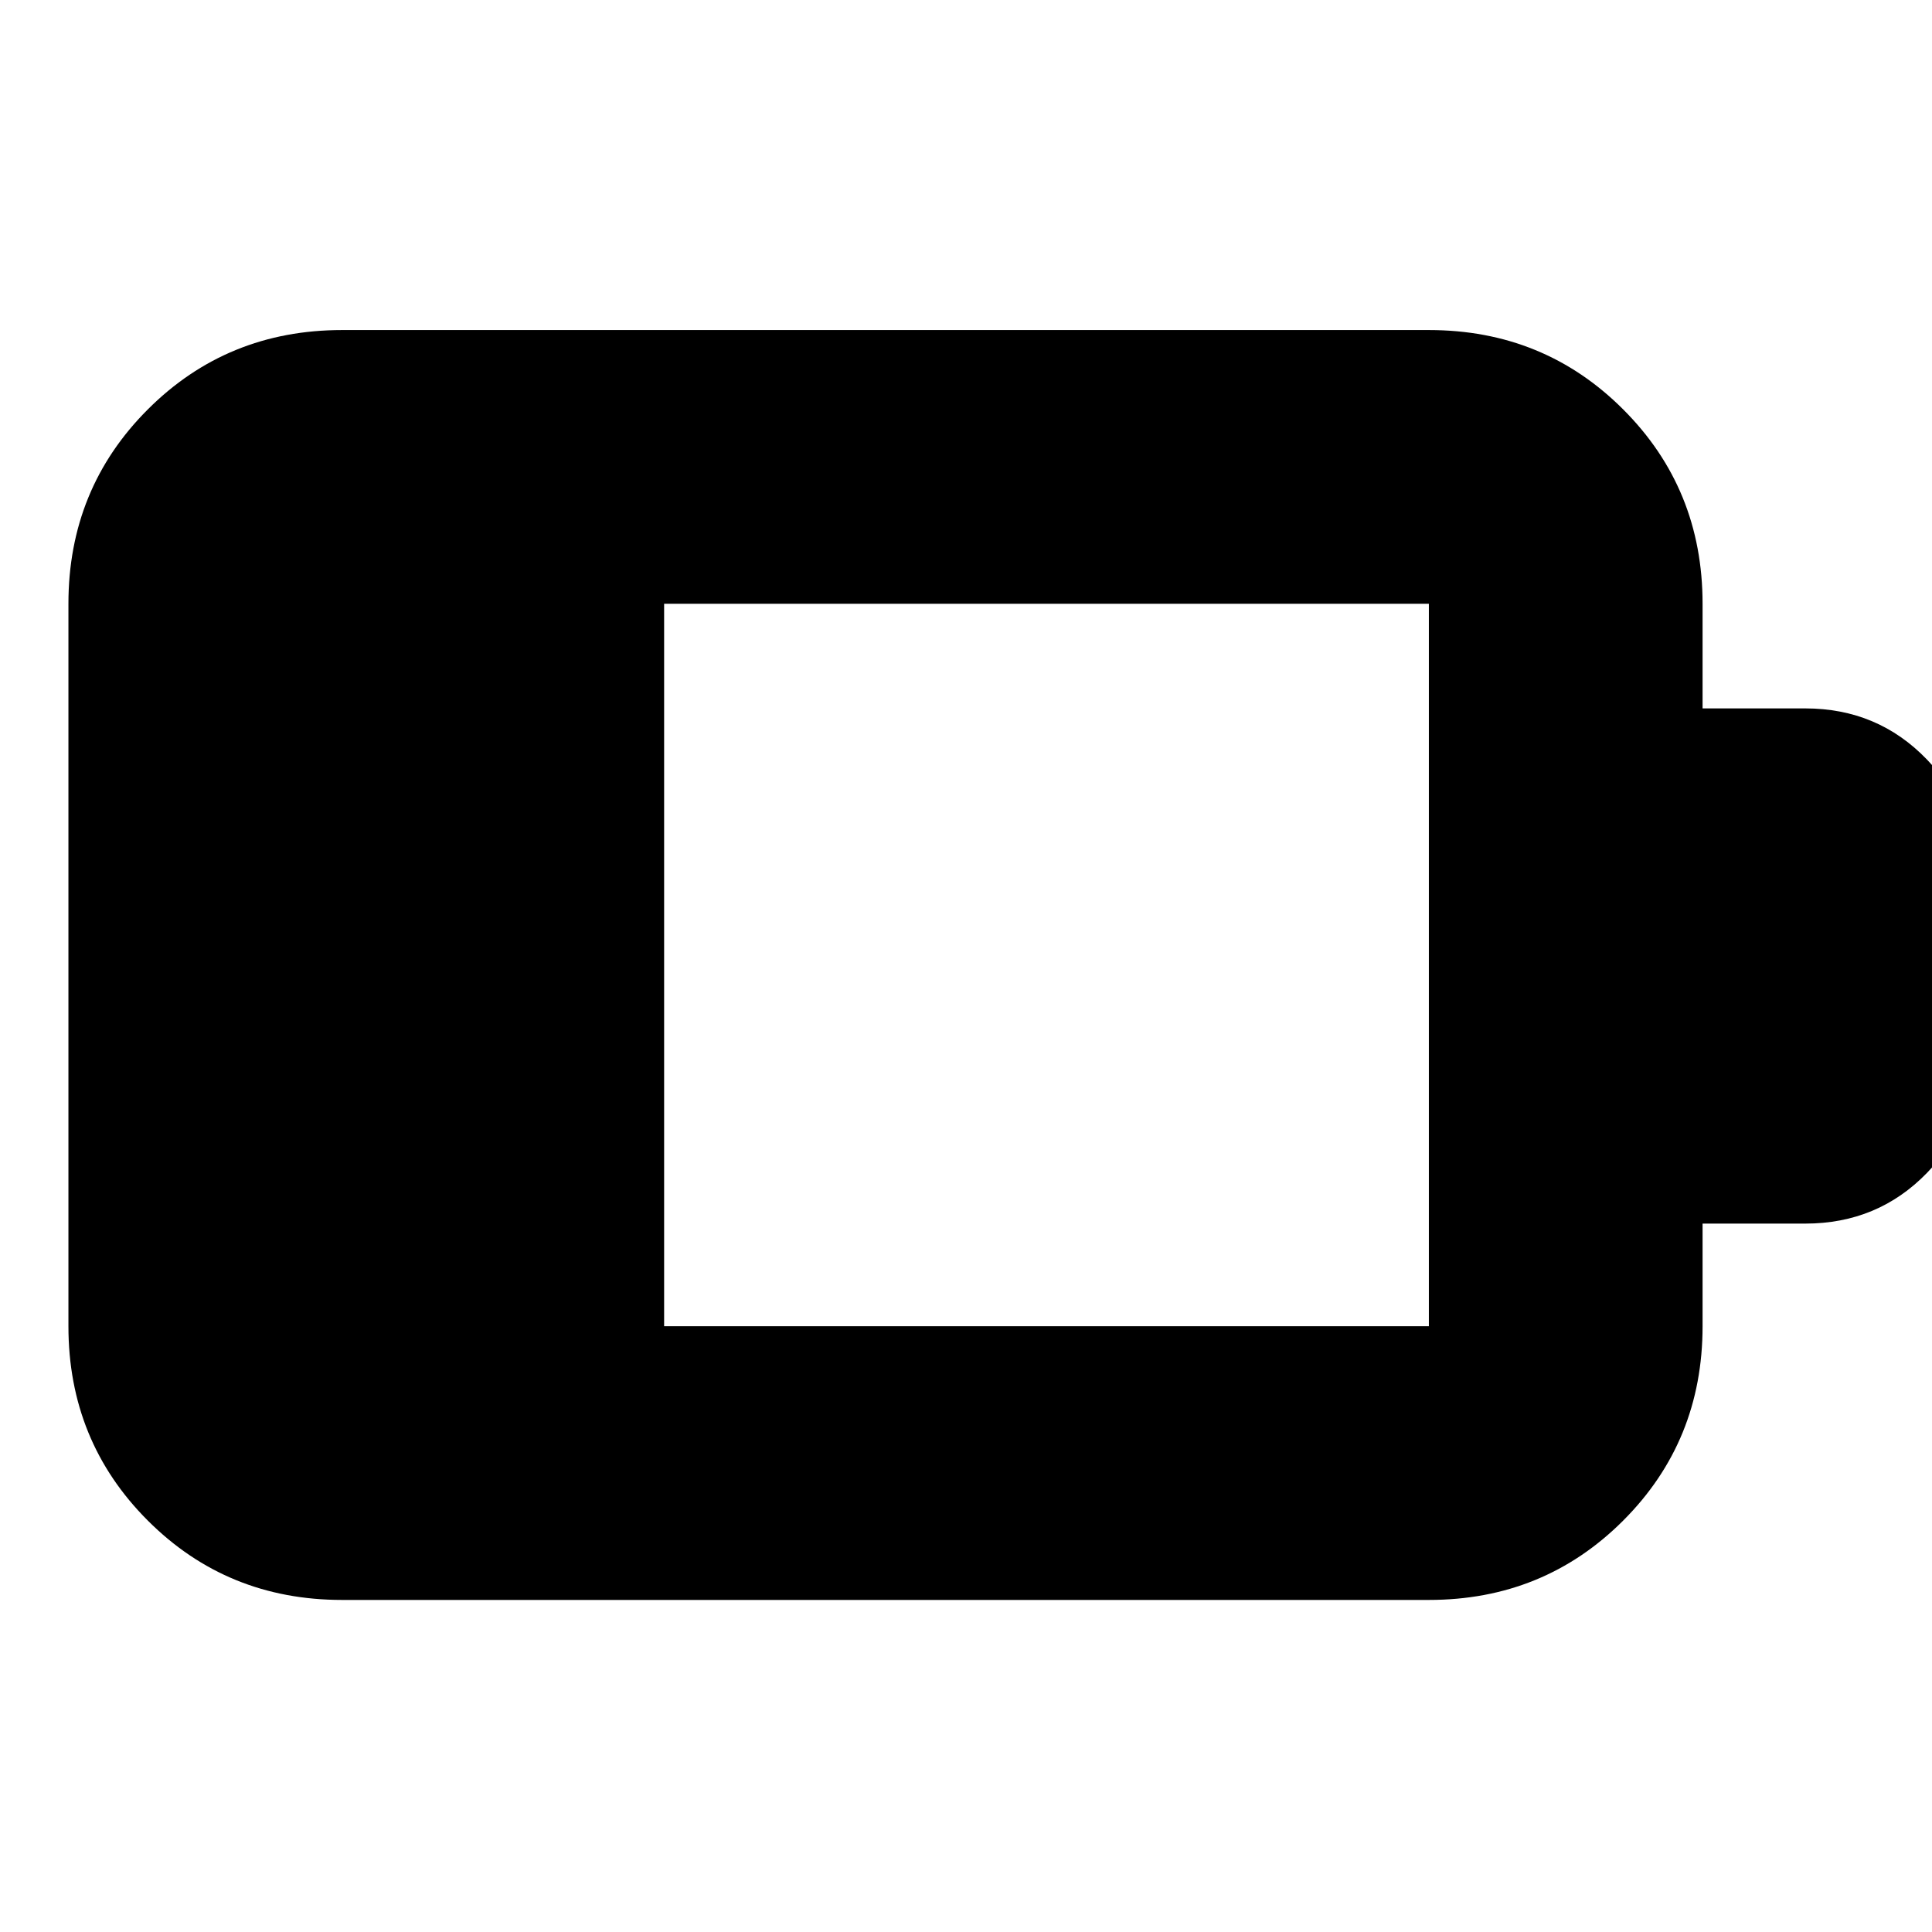 <svg xmlns="http://www.w3.org/2000/svg" height="24" viewBox="0 -960 960 960" width="24"><path d="M330-301h380v-359H330v359ZM170-165q-57.12 0-96.56-39.44Q34-243.88 34-301v-359q0-57.13 39.44-96.56Q112.88-796 170-796h540q57.13 0 96.56 39.44Q846-717.13 846-660v52h51q36.08 0 60.54 25.46T982-523v86q0 34.53-24.46 59.77Q933.08-352 897-352h-51v51q0 57.12-39.44 96.56Q767.13-165 710-165H170Z"/></svg>
